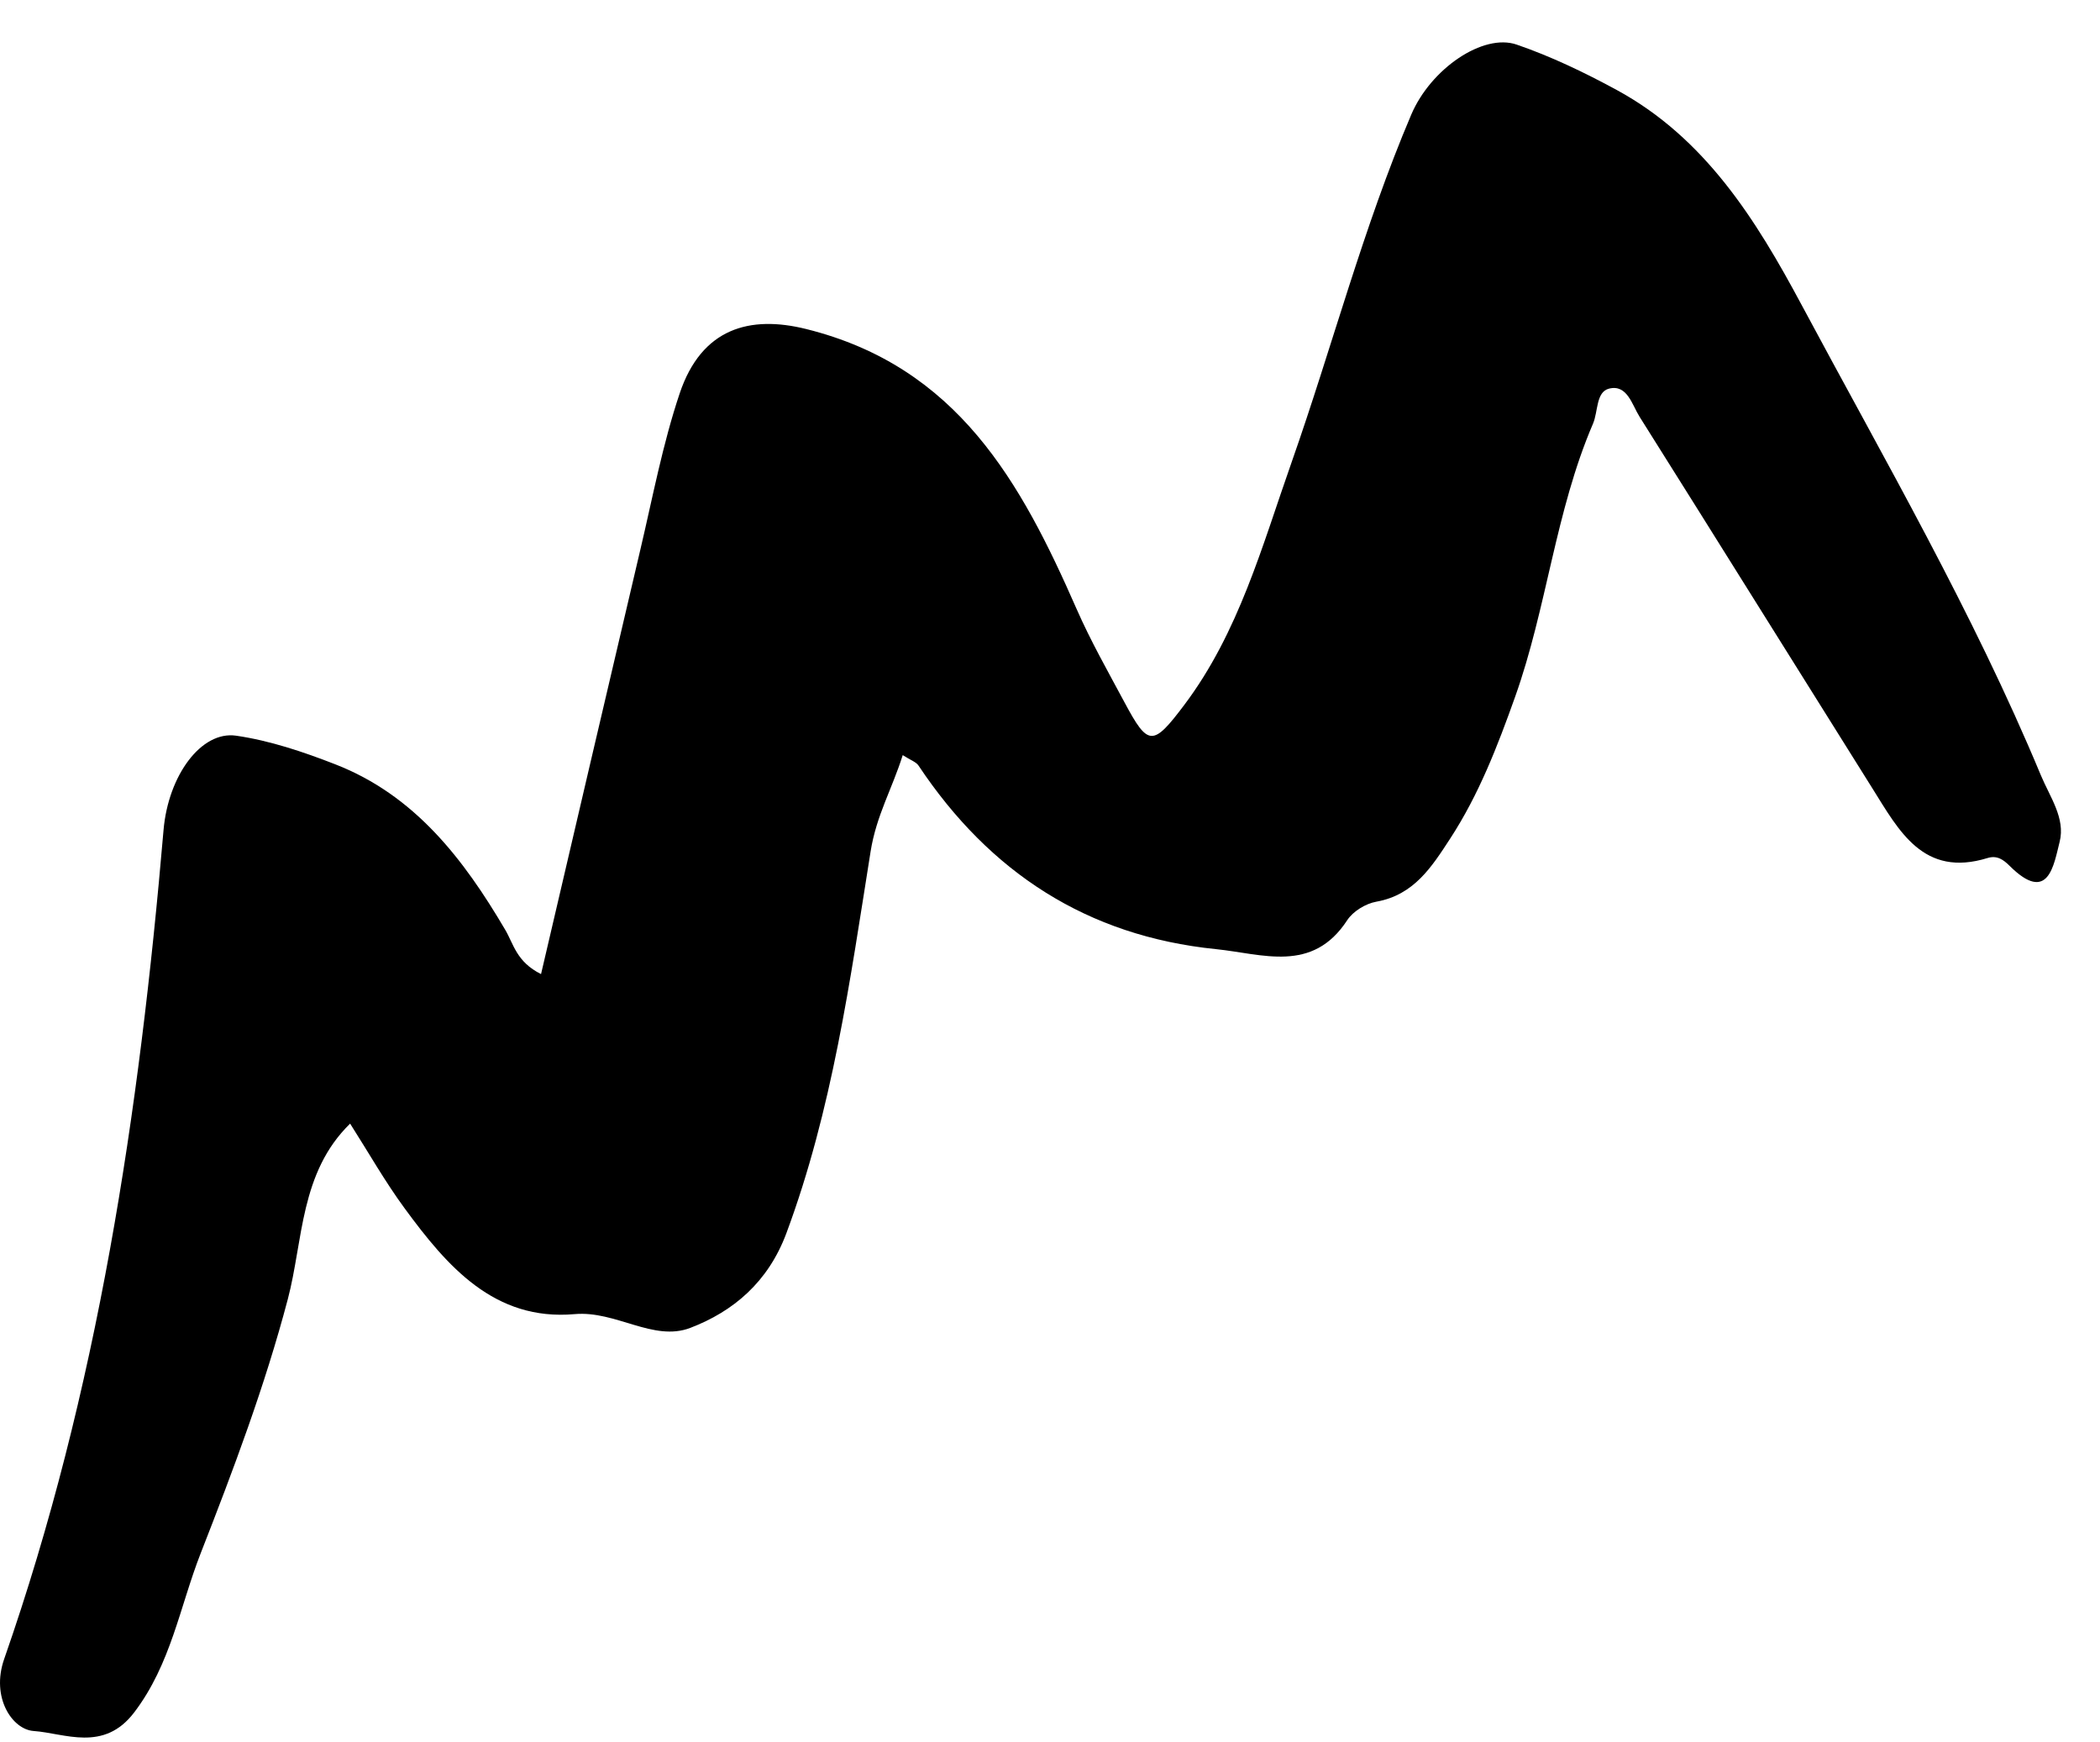 <?xml version="1.0" encoding="UTF-8"?> <svg xmlns="http://www.w3.org/2000/svg" width="47" height="39" viewBox="0 0 47 39" fill="none"><path fill-rule="evenodd" clip-rule="evenodd" d="M12.109 21.803C12.862 18.582 13.592 15.443 14.331 12.305C14.607 11.135 14.83 9.945 15.211 8.808C15.703 7.339 16.789 7.052 18.045 7.365C21.429 8.207 22.851 10.793 24.095 13.63C24.41 14.348 24.8 15.034 25.171 15.727C25.696 16.708 25.802 16.712 26.501 15.784C27.727 14.158 28.248 12.217 28.909 10.342C29.818 7.756 30.509 5.093 31.585 2.566C32.025 1.533 33.197 0.74 33.944 0.998C34.716 1.263 35.464 1.623 36.184 2.014C38.161 3.089 39.3 4.916 40.318 6.818C42.177 10.291 44.158 13.704 45.676 17.352C45.877 17.835 46.23 18.316 46.097 18.841C45.966 19.356 45.847 20.246 44.978 19.381C44.841 19.245 44.699 19.139 44.484 19.205C43.045 19.648 42.501 18.595 41.906 17.646C40.167 14.875 38.438 12.097 36.695 9.328C36.526 9.06 36.419 8.596 36.011 8.699C35.718 8.773 35.769 9.212 35.653 9.483C34.81 11.447 34.622 13.598 33.909 15.599C33.517 16.7 33.098 17.786 32.456 18.771C32.044 19.403 31.648 20.031 30.806 20.182C30.567 20.224 30.282 20.397 30.152 20.597C29.372 21.793 28.256 21.35 27.21 21.244C24.329 20.951 22.148 19.524 20.558 17.137C20.503 17.053 20.379 17.015 20.204 16.902C19.97 17.648 19.613 18.254 19.485 19.058C19.026 21.938 18.629 24.84 17.598 27.608C17.19 28.699 16.411 29.354 15.45 29.722C14.623 30.039 13.786 29.332 12.86 29.414C11.062 29.573 10.004 28.339 9.056 27.046C8.614 26.444 8.243 25.788 7.836 25.15C6.711 26.246 6.787 27.766 6.442 29.077C5.927 31.03 5.223 32.897 4.493 34.763C4.024 35.961 3.827 37.248 3.002 38.331C2.32 39.226 1.448 38.794 0.754 38.745C0.275 38.713 -0.207 37.995 0.093 37.135C2.19 31.128 3.12 24.891 3.66 18.581C3.765 17.357 4.504 16.354 5.284 16.467C6.039 16.576 6.786 16.828 7.502 17.107C9.283 17.8 10.375 19.227 11.307 20.811C11.493 21.125 11.558 21.53 12.109 21.803" fill="black"></path></svg> 